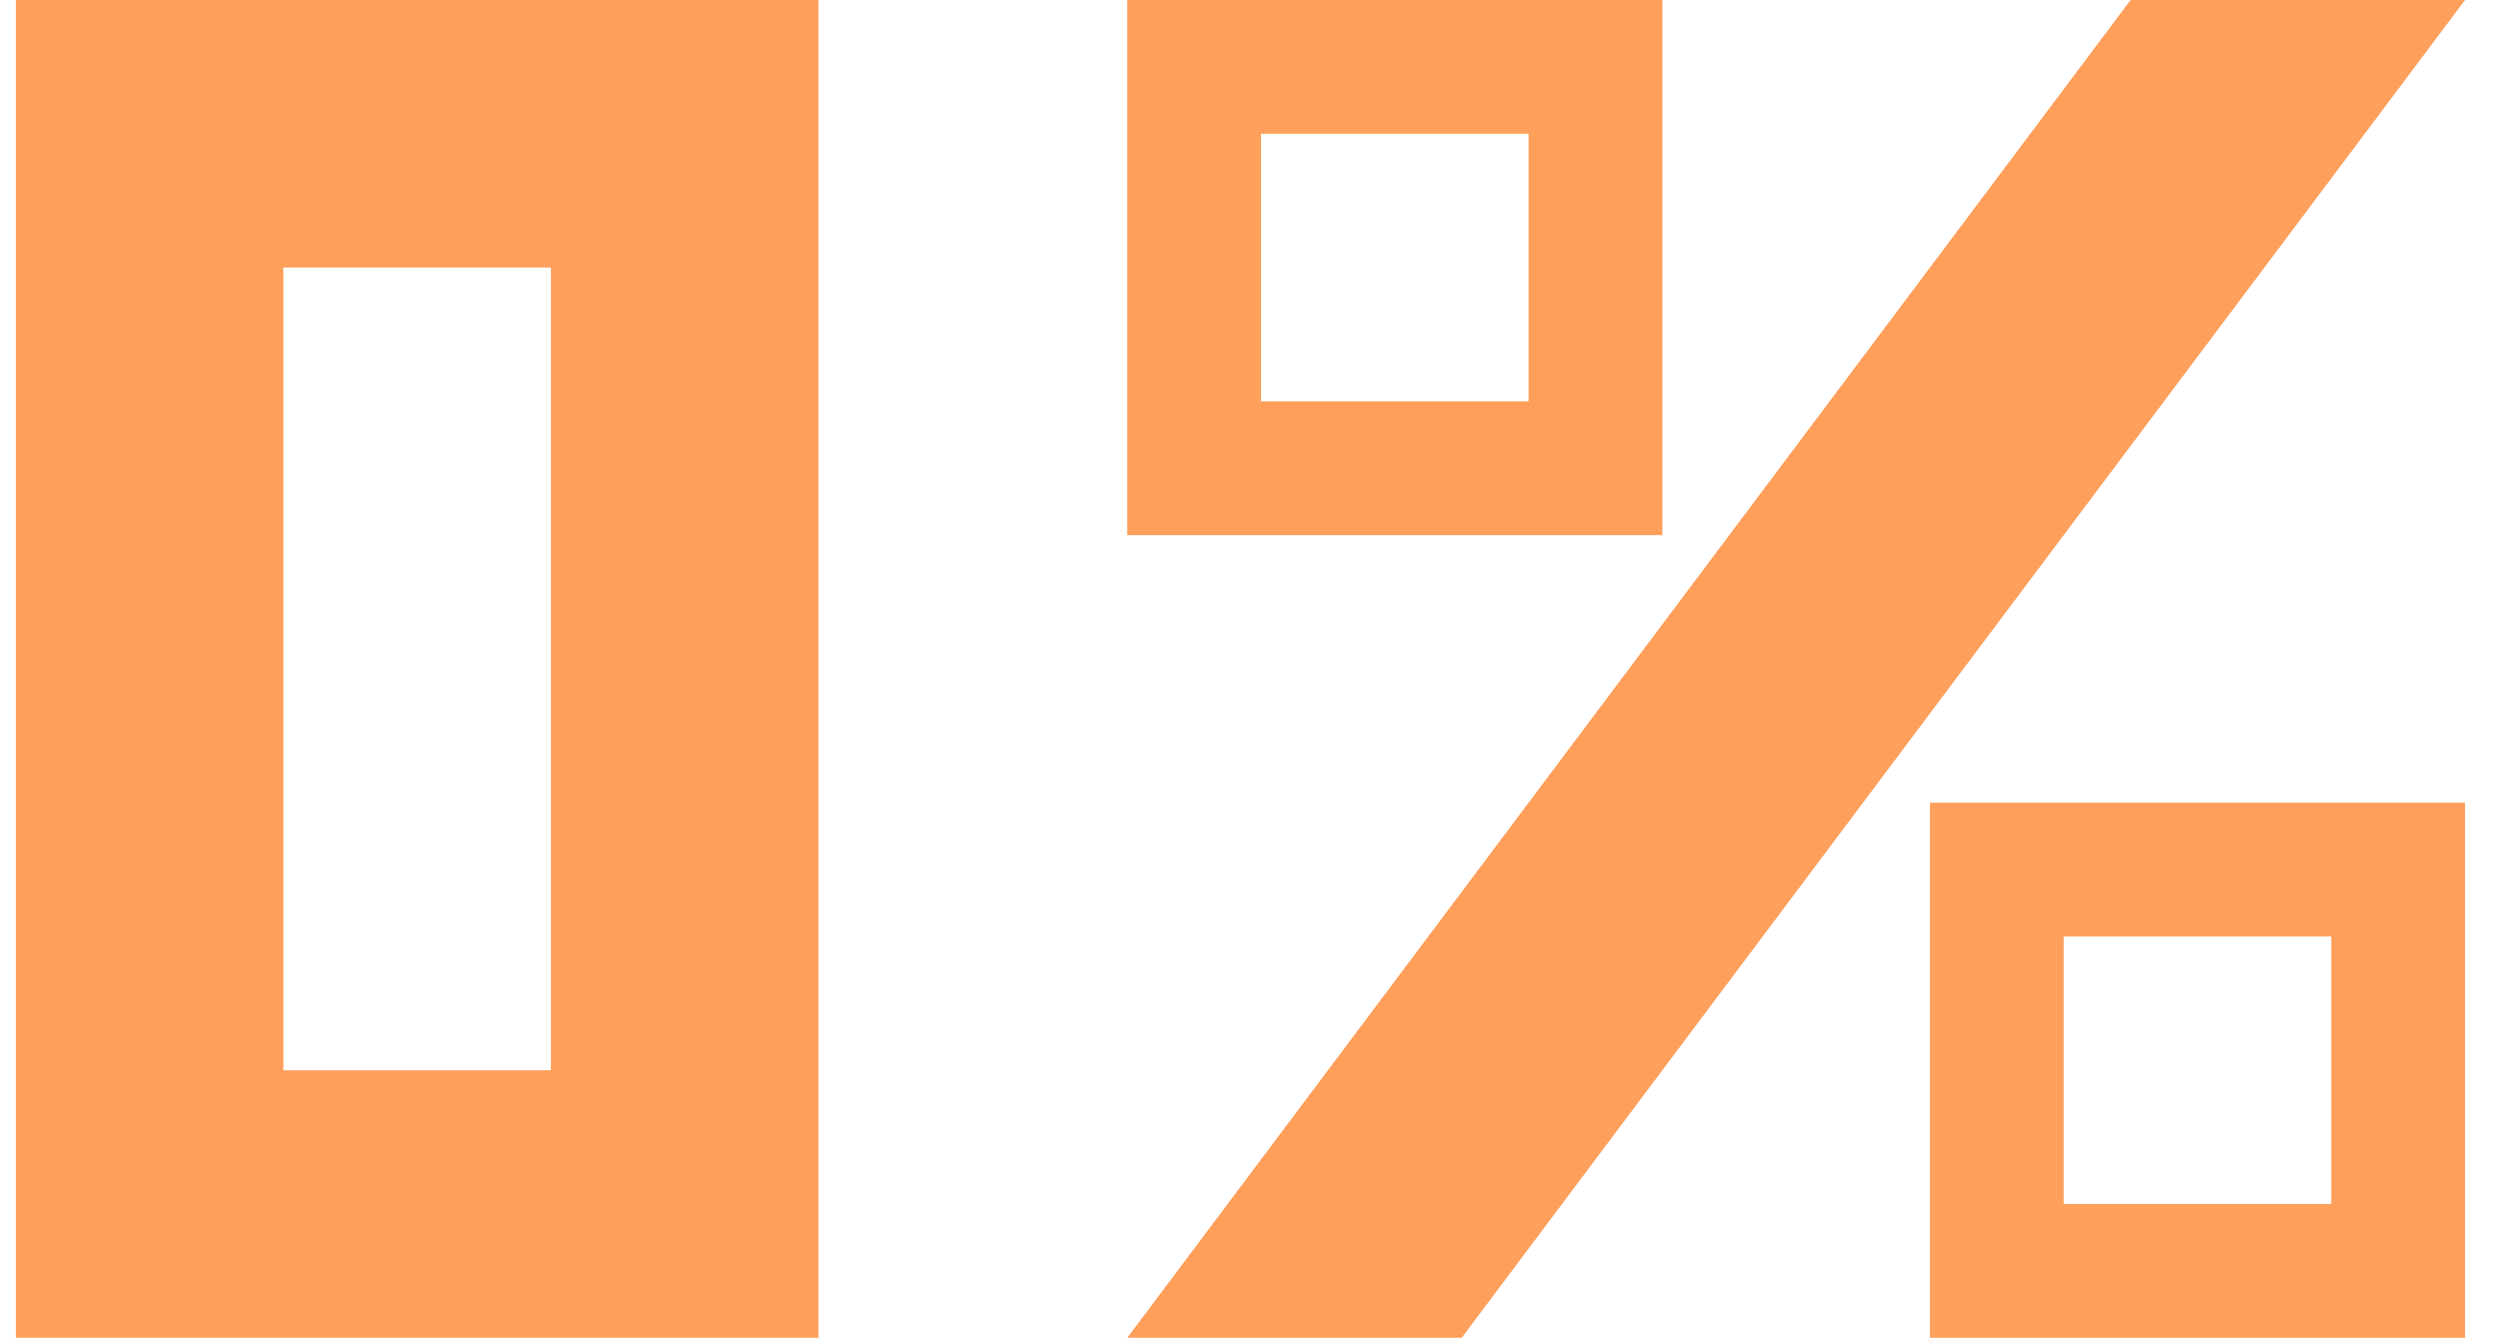 <svg width="69" height="37" viewBox="0 0 69 37" fill="none" xmlns="http://www.w3.org/2000/svg">
<path d="M0.437 0L22.591 0V36.923H0.437V0ZM7.822 7.385V29.538H15.206V7.385H7.822Z" fill="#FEA05B"/>
<path d="M31.112 36.923L58.804 0L68.035 0L40.343 36.923H31.112ZM31.112 0L45.881 0V14.769H31.112V0ZM34.804 3.692V11.077H42.189V3.692H34.804ZM53.266 22.154H68.035V36.923H53.266V22.154ZM56.958 25.846V33.231H64.343V25.846H56.958Z" fill="#FEA05B"/>
</svg>
